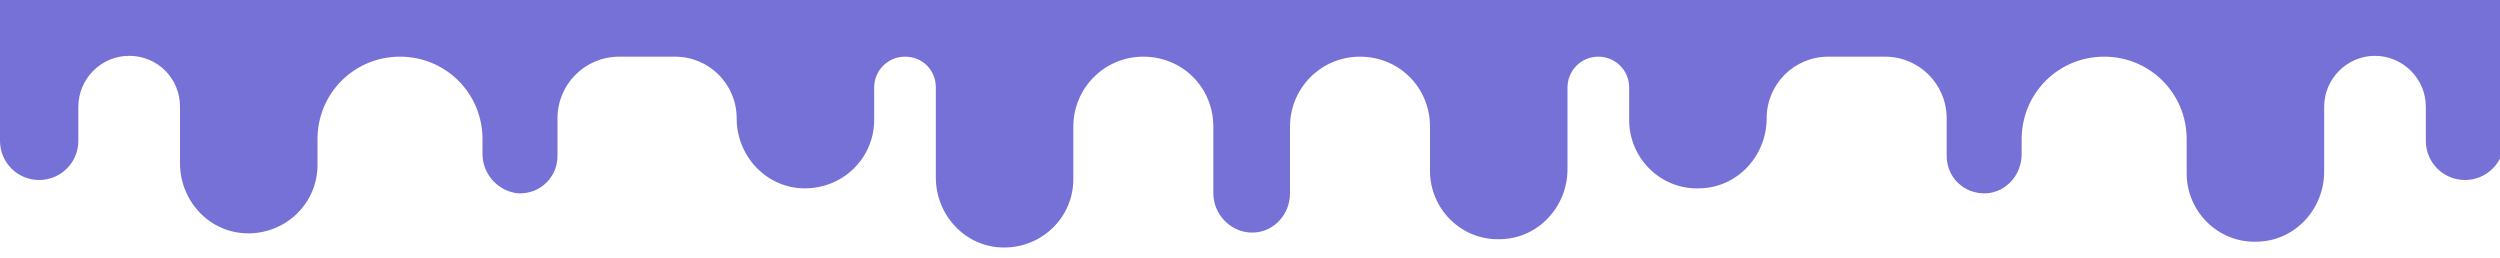 <?xml version="1.0" encoding="utf-8"?>
<!-- Generator: Adobe Illustrator 23.1.0, SVG Export Plug-In . SVG Version: 6.00 Build 0)  -->
<svg version="1.1" id="Capa_1" xmlns="http://www.w3.org/2000/svg" xmlns:xlink="http://www.w3.org/1999/xlink" x="0px" y="0px"
	 viewBox="0 0 300 30.9" style="enable-background:new 0 0 300 30.9;" xml:space="preserve">
<style type="text/css">
	.st0{fill:#7671D6;}
</style>
<path class="st0" d="M158.5,0h-21.5H0l0,0l0,6.7v10.2c0,2.6,2.1,4.7,4.7,4.7c2.6,0,4.7-2.1,4.7-4.7v-4.1c0-3.3,2.7-6.1,6.1-6.1
	s6.1,2.7,6.1,6.1v6.8c0,4.5,3.5,8.3,8,8.4c4.7,0.1,8.5-3.6,8.5-8.2v-3.1c0-5.5,4.4-9.9,9.9-9.9s9.9,4.4,9.9,9.9v1.8
	c0,2.4,1.9,4.5,4.3,4.7c2.6,0.1,4.7-1.9,4.7-4.5v-4.5c0-4.1,3.3-7.4,7.4-7.4H81c4.1,0,7.4,3.3,7.4,7.4v0c0,4.5,3.5,8.3,8,8.4
	c4.7,0.1,8.5-3.6,8.5-8.2v-3.9c0-2,1.6-3.7,3.7-3.7s3.7,1.6,3.7,3.7v10.8c0,4.5,3.5,8.3,8,8.4c4.7,0.1,8.5-3.6,8.5-8.2v-6.3
	c0-4.6,3.7-8.4,8.4-8.4s8.4,3.7,8.4,8.4v8c0,2.4,1.9,4.5,4.3,4.7c0.1,0,0.2,0,0.3,0c0.1,0,0.2,0,0.3,0c2.4-0.1,4.3-2.2,4.3-4.7v-8
	c0-4.6,3.7-8.4,8.4-8.4s8.4,3.7,8.4,8.4v5.3c0,4.6,3.8,8.4,8.5,8.2c4.5-0.1,8-3.9,8-8.4v-9.8c0-2,1.6-3.7,3.7-3.7
	c2,0,3.7,1.6,3.7,3.7v3.9c0,4.6,3.8,8.4,8.5,8.2c4.5-0.1,8-3.9,8-8.4v0c0-4.1,3.3-7.4,7.4-7.4h6.8c4.1,0,7.4,3.3,7.4,7.4v4.5
	c0,2.6,2.1,4.6,4.7,4.5c2.4-0.1,4.3-2.2,4.3-4.7v-1.8c0-5.5,4.4-9.9,9.9-9.9s9.9,4.4,9.9,9.9v4.1c0,4.6,3.8,8.4,8.5,8.2
	c4.5-0.1,8-3.9,8-8.4v-7.8c0-3.3,2.7-6.1,6.1-6.1c3.3,0,6.1,2.7,6.1,6.1v4.1c0,2.6,2.1,4.7,4.7,4.7s4.7-2.1,4.7-4.7V6.7l0-6.7h0
	H158.5z"/>
</svg>
